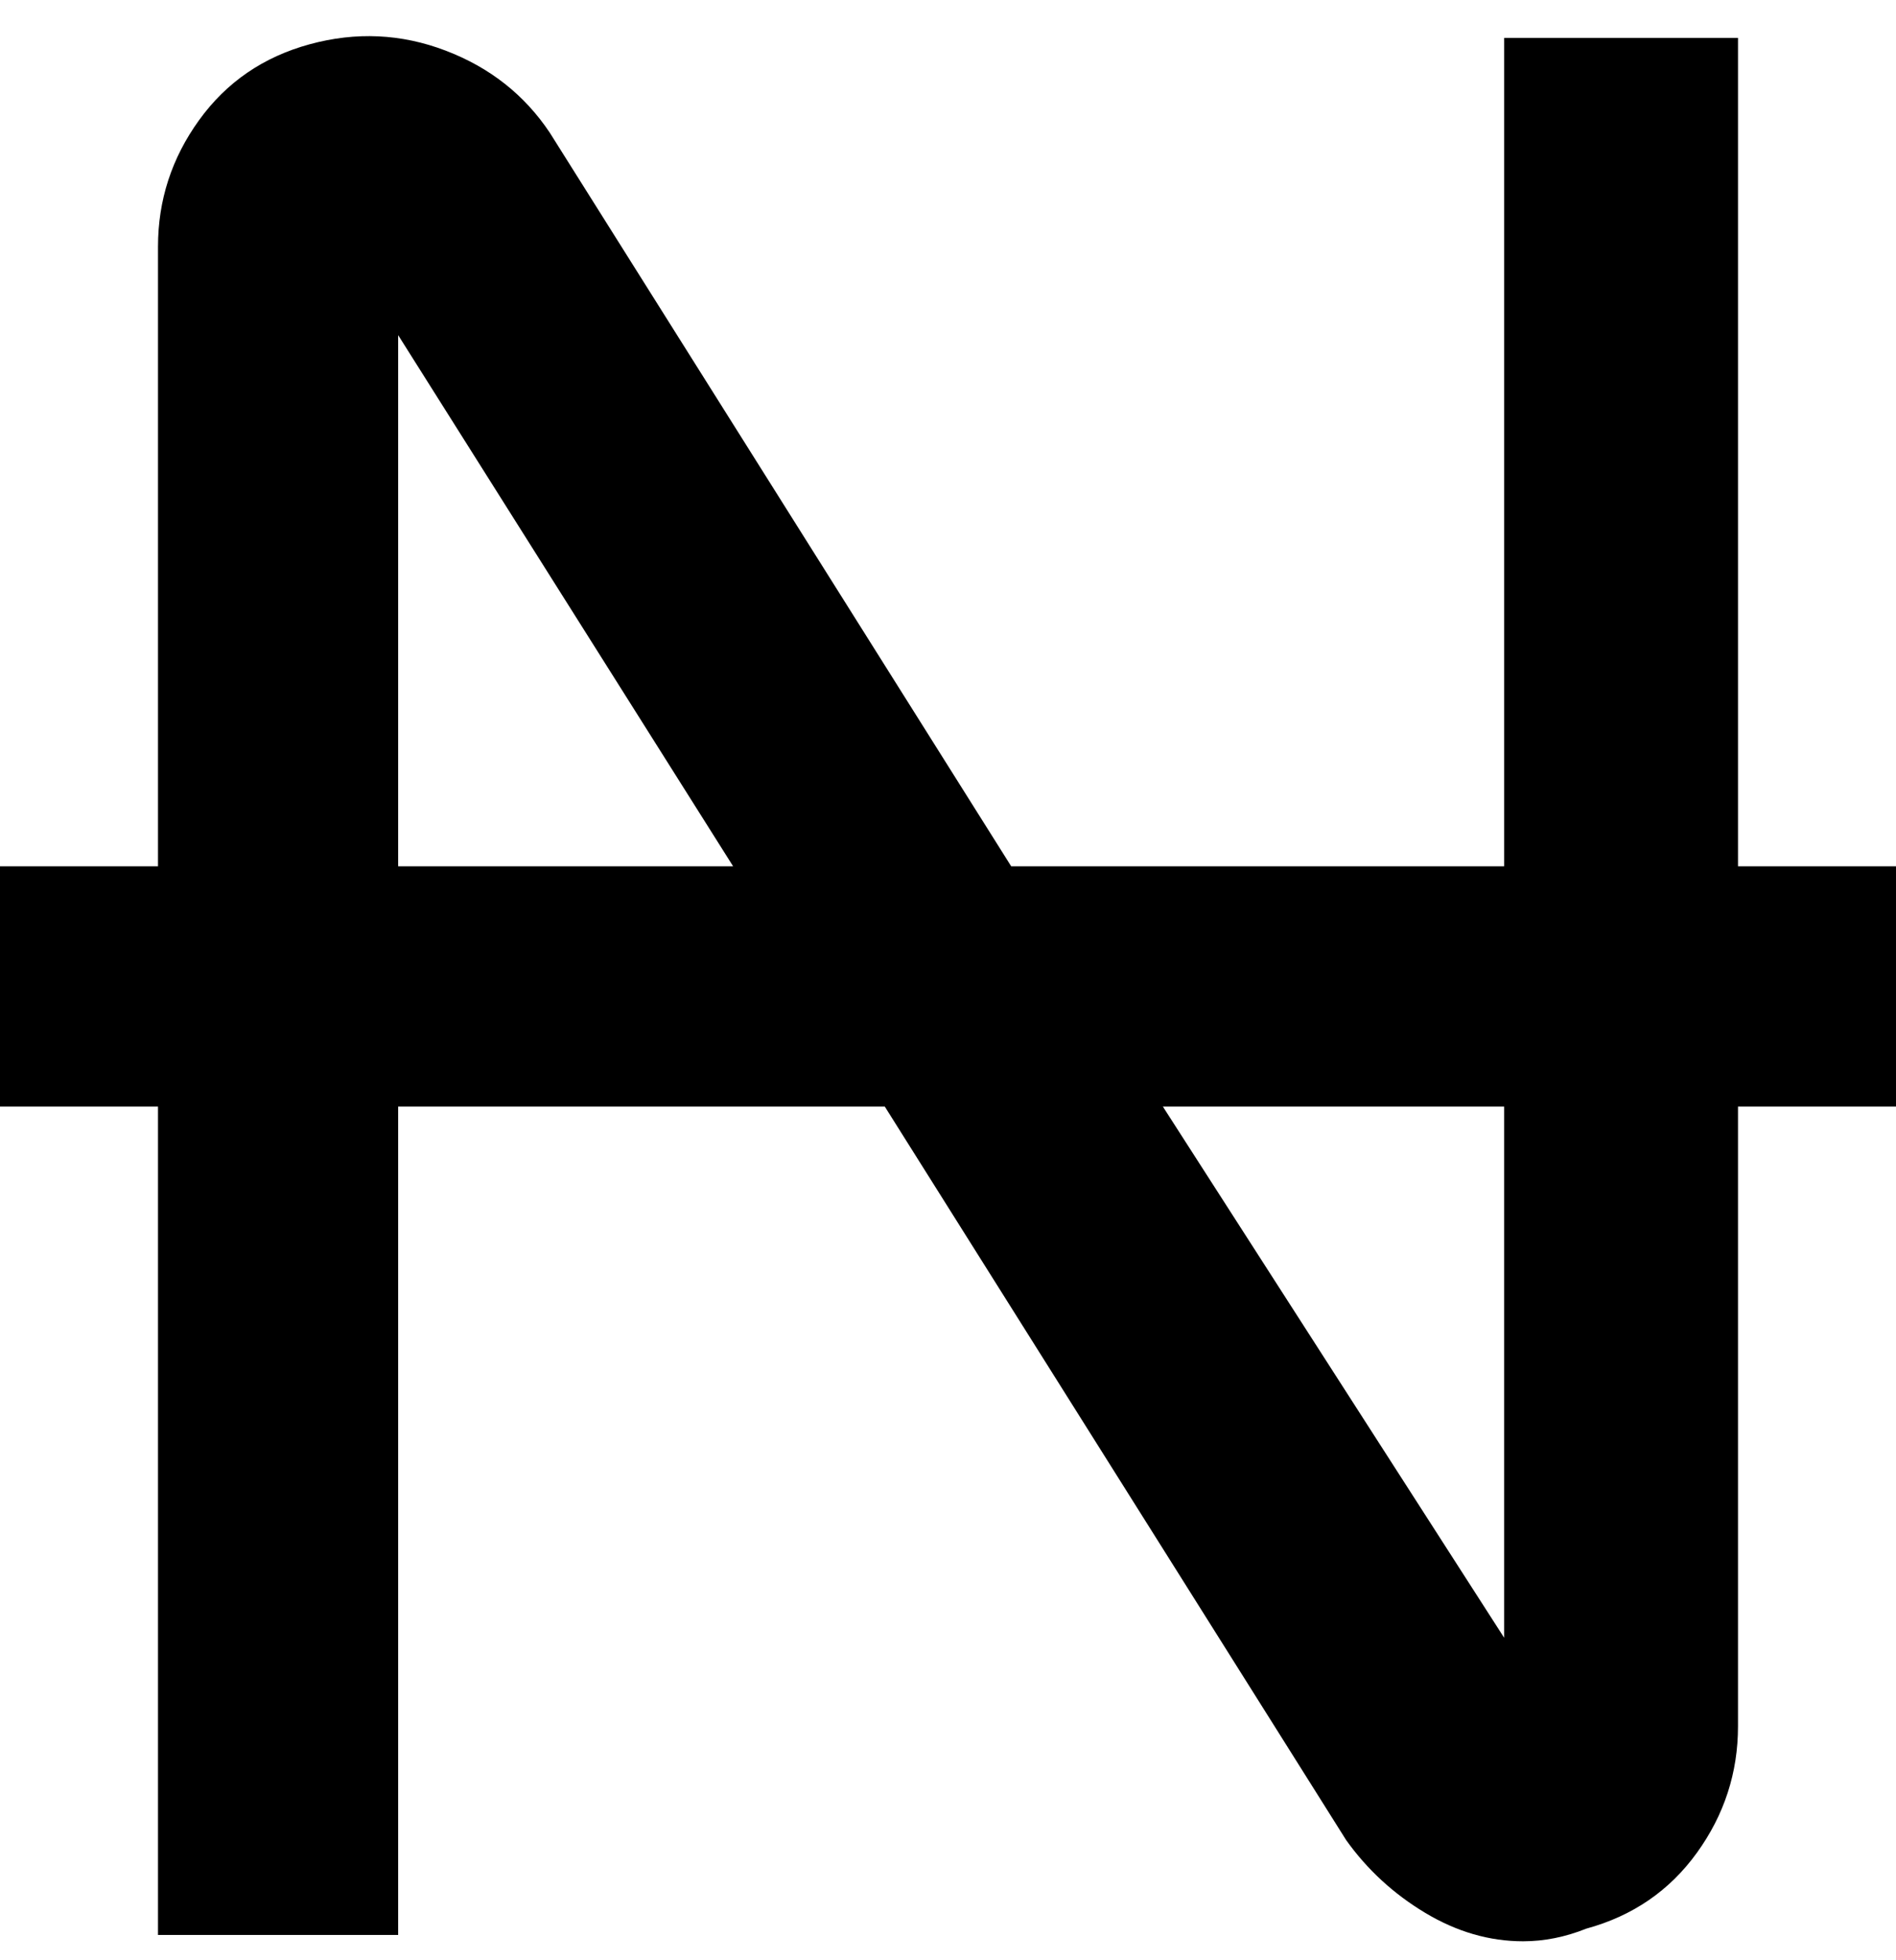 <svg viewBox="0 0 300 310" xmlns="http://www.w3.org/2000/svg"><path d="M300 137h-25V6h-37v131h-78L87 21q-6-9-16.5-13T49 7q-11 3-17.5 12T25 39v98H0v38h25v131h38V175h77l73 116q5 7 12.5 11.5T241 307q5 0 10-2 11-3 17.5-12t6.5-20v-98h25v-38zm-237 0V53l53 84H63zm175 122l-54-84h54v84z"/></svg>